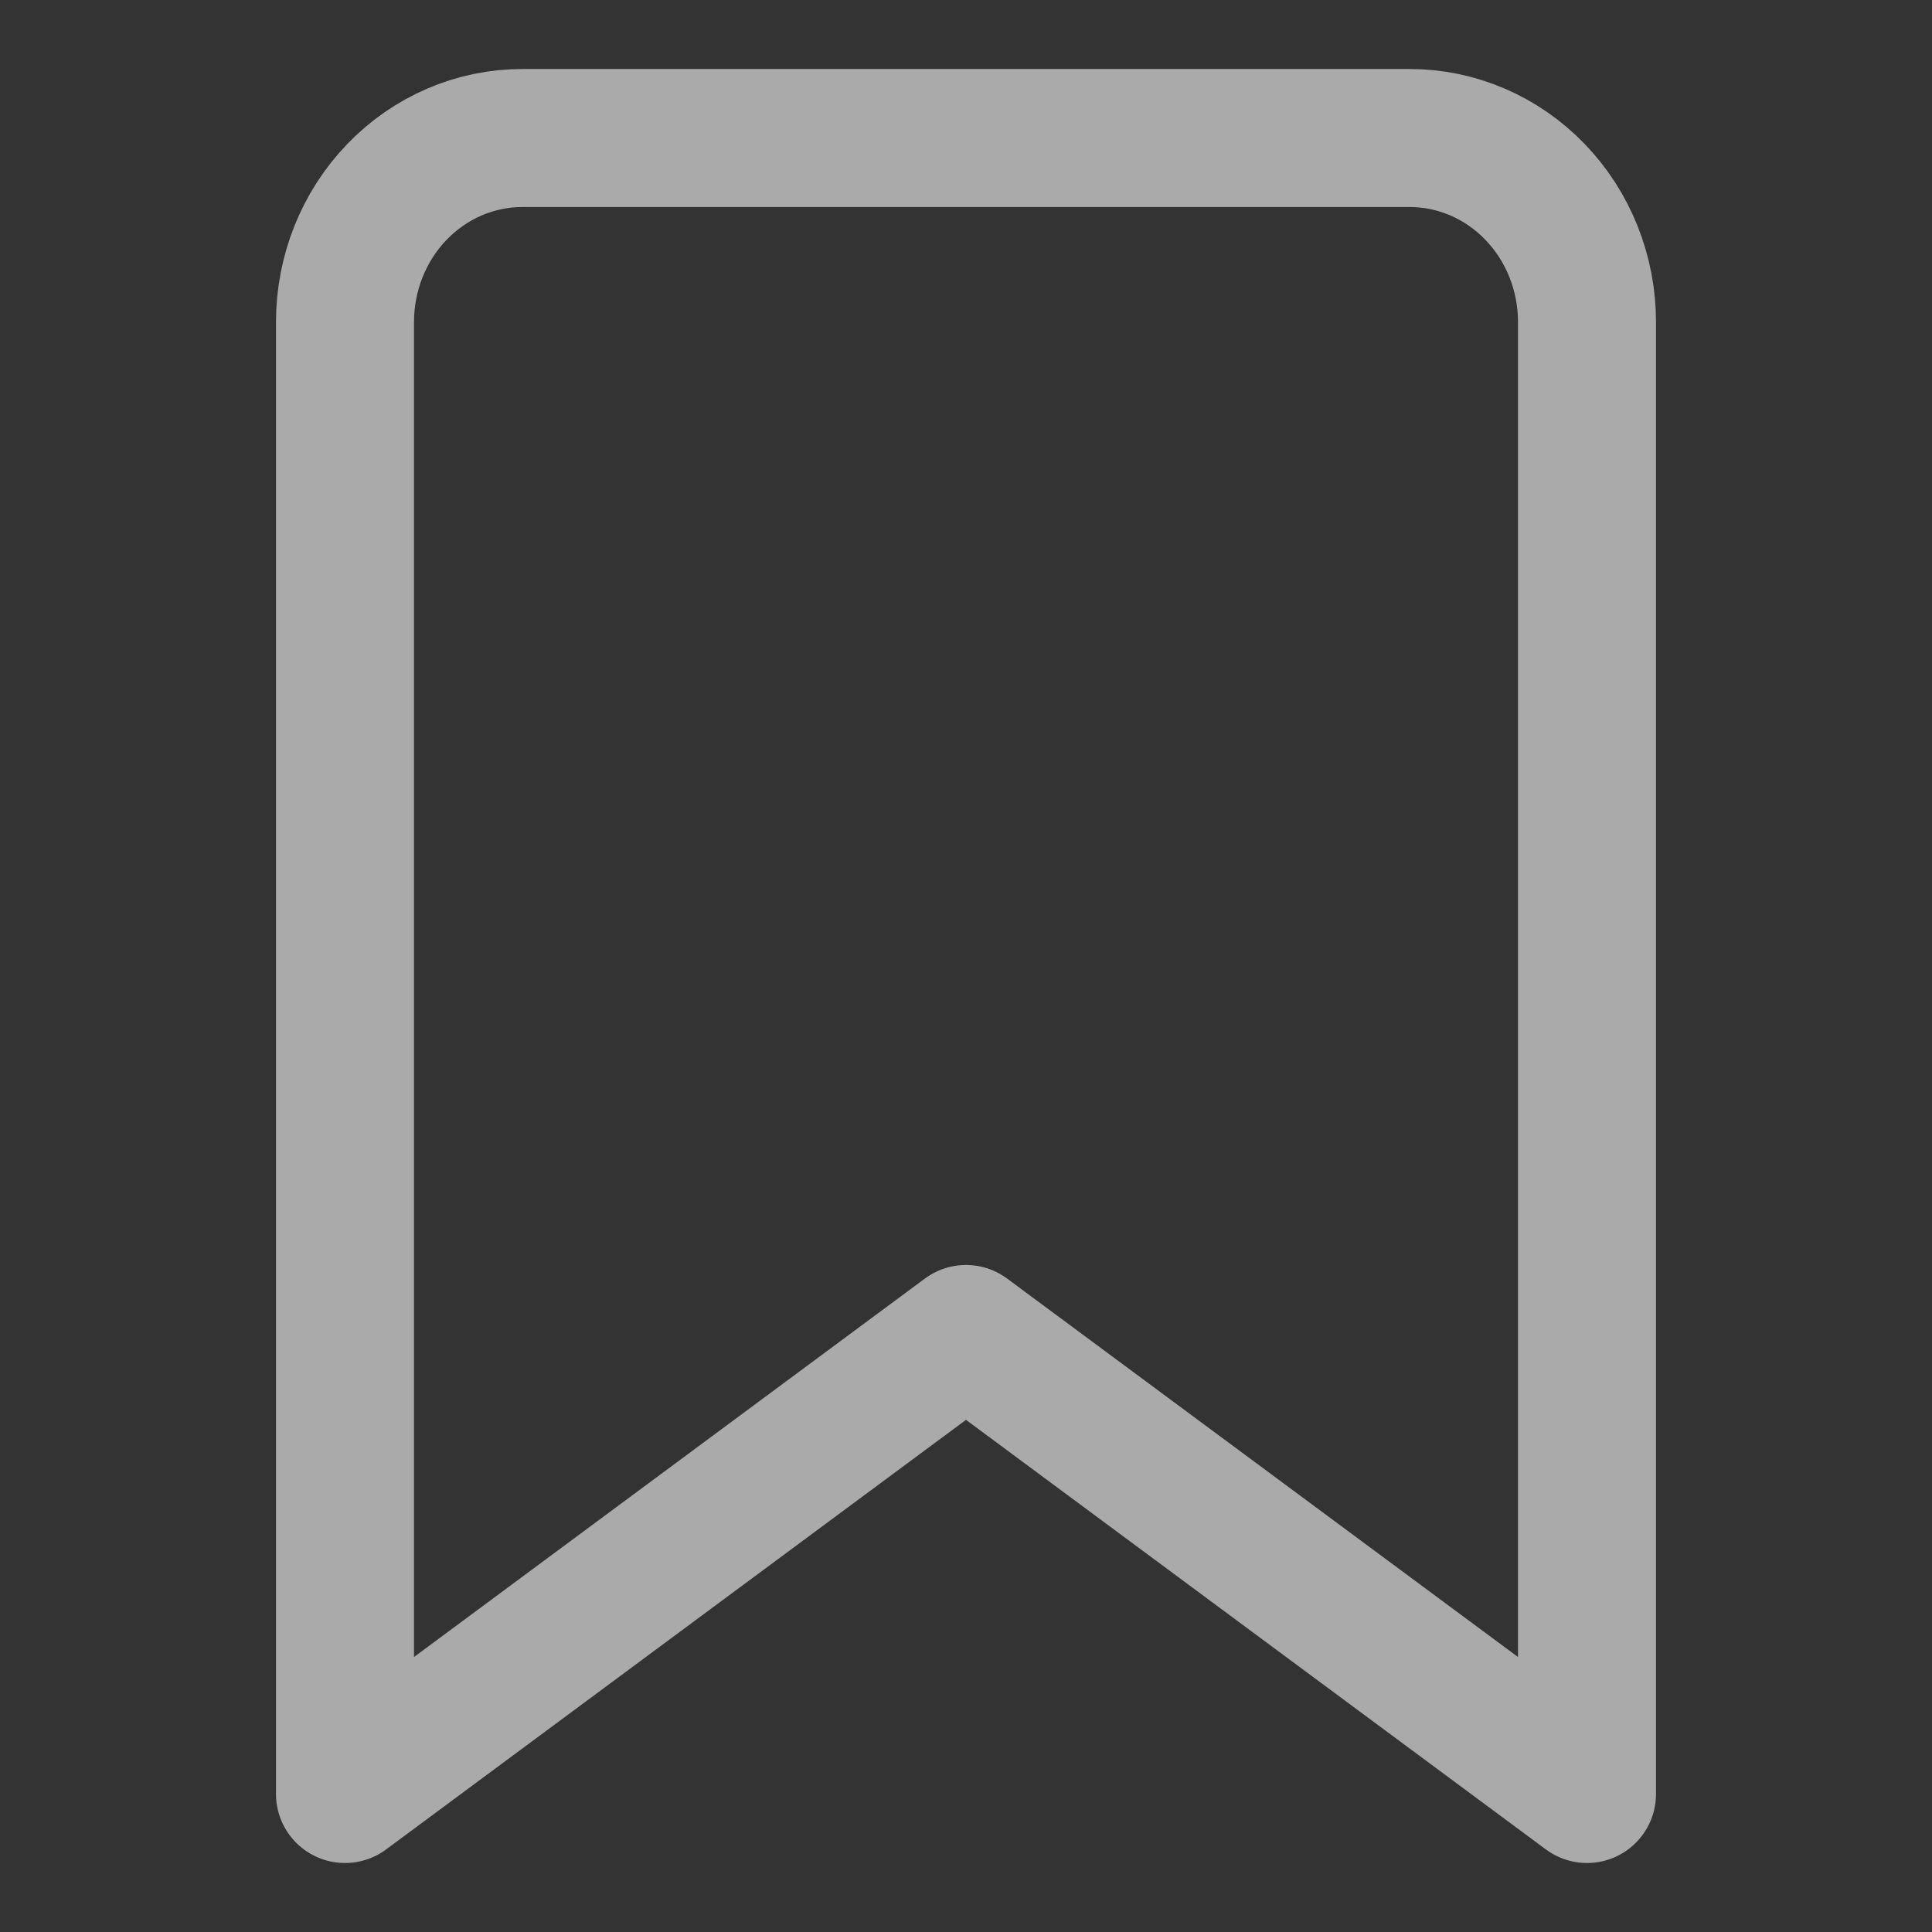 <svg width="28" height="28" viewBox="0 0 28 28" fill="none" xmlns="http://www.w3.org/2000/svg">
<rect x="0" y="0" width="28" height="28" fill="#333333" stroke="none"/>
<path d="M23 26L14 19.333L5 26V4.667C5 3.959 5.271 3.281 5.753 2.781C6.235 2.281 6.889 2 7.571 2H20.429C21.111 2 21.765 2.281 22.247 2.781C22.729 3.281 23 3.959 23 4.667V26Z" stroke="#FAFAFA" stroke-opacity="0.6" stroke-width="2" stroke-linecap="round" stroke-linejoin="round"/>
</svg>
